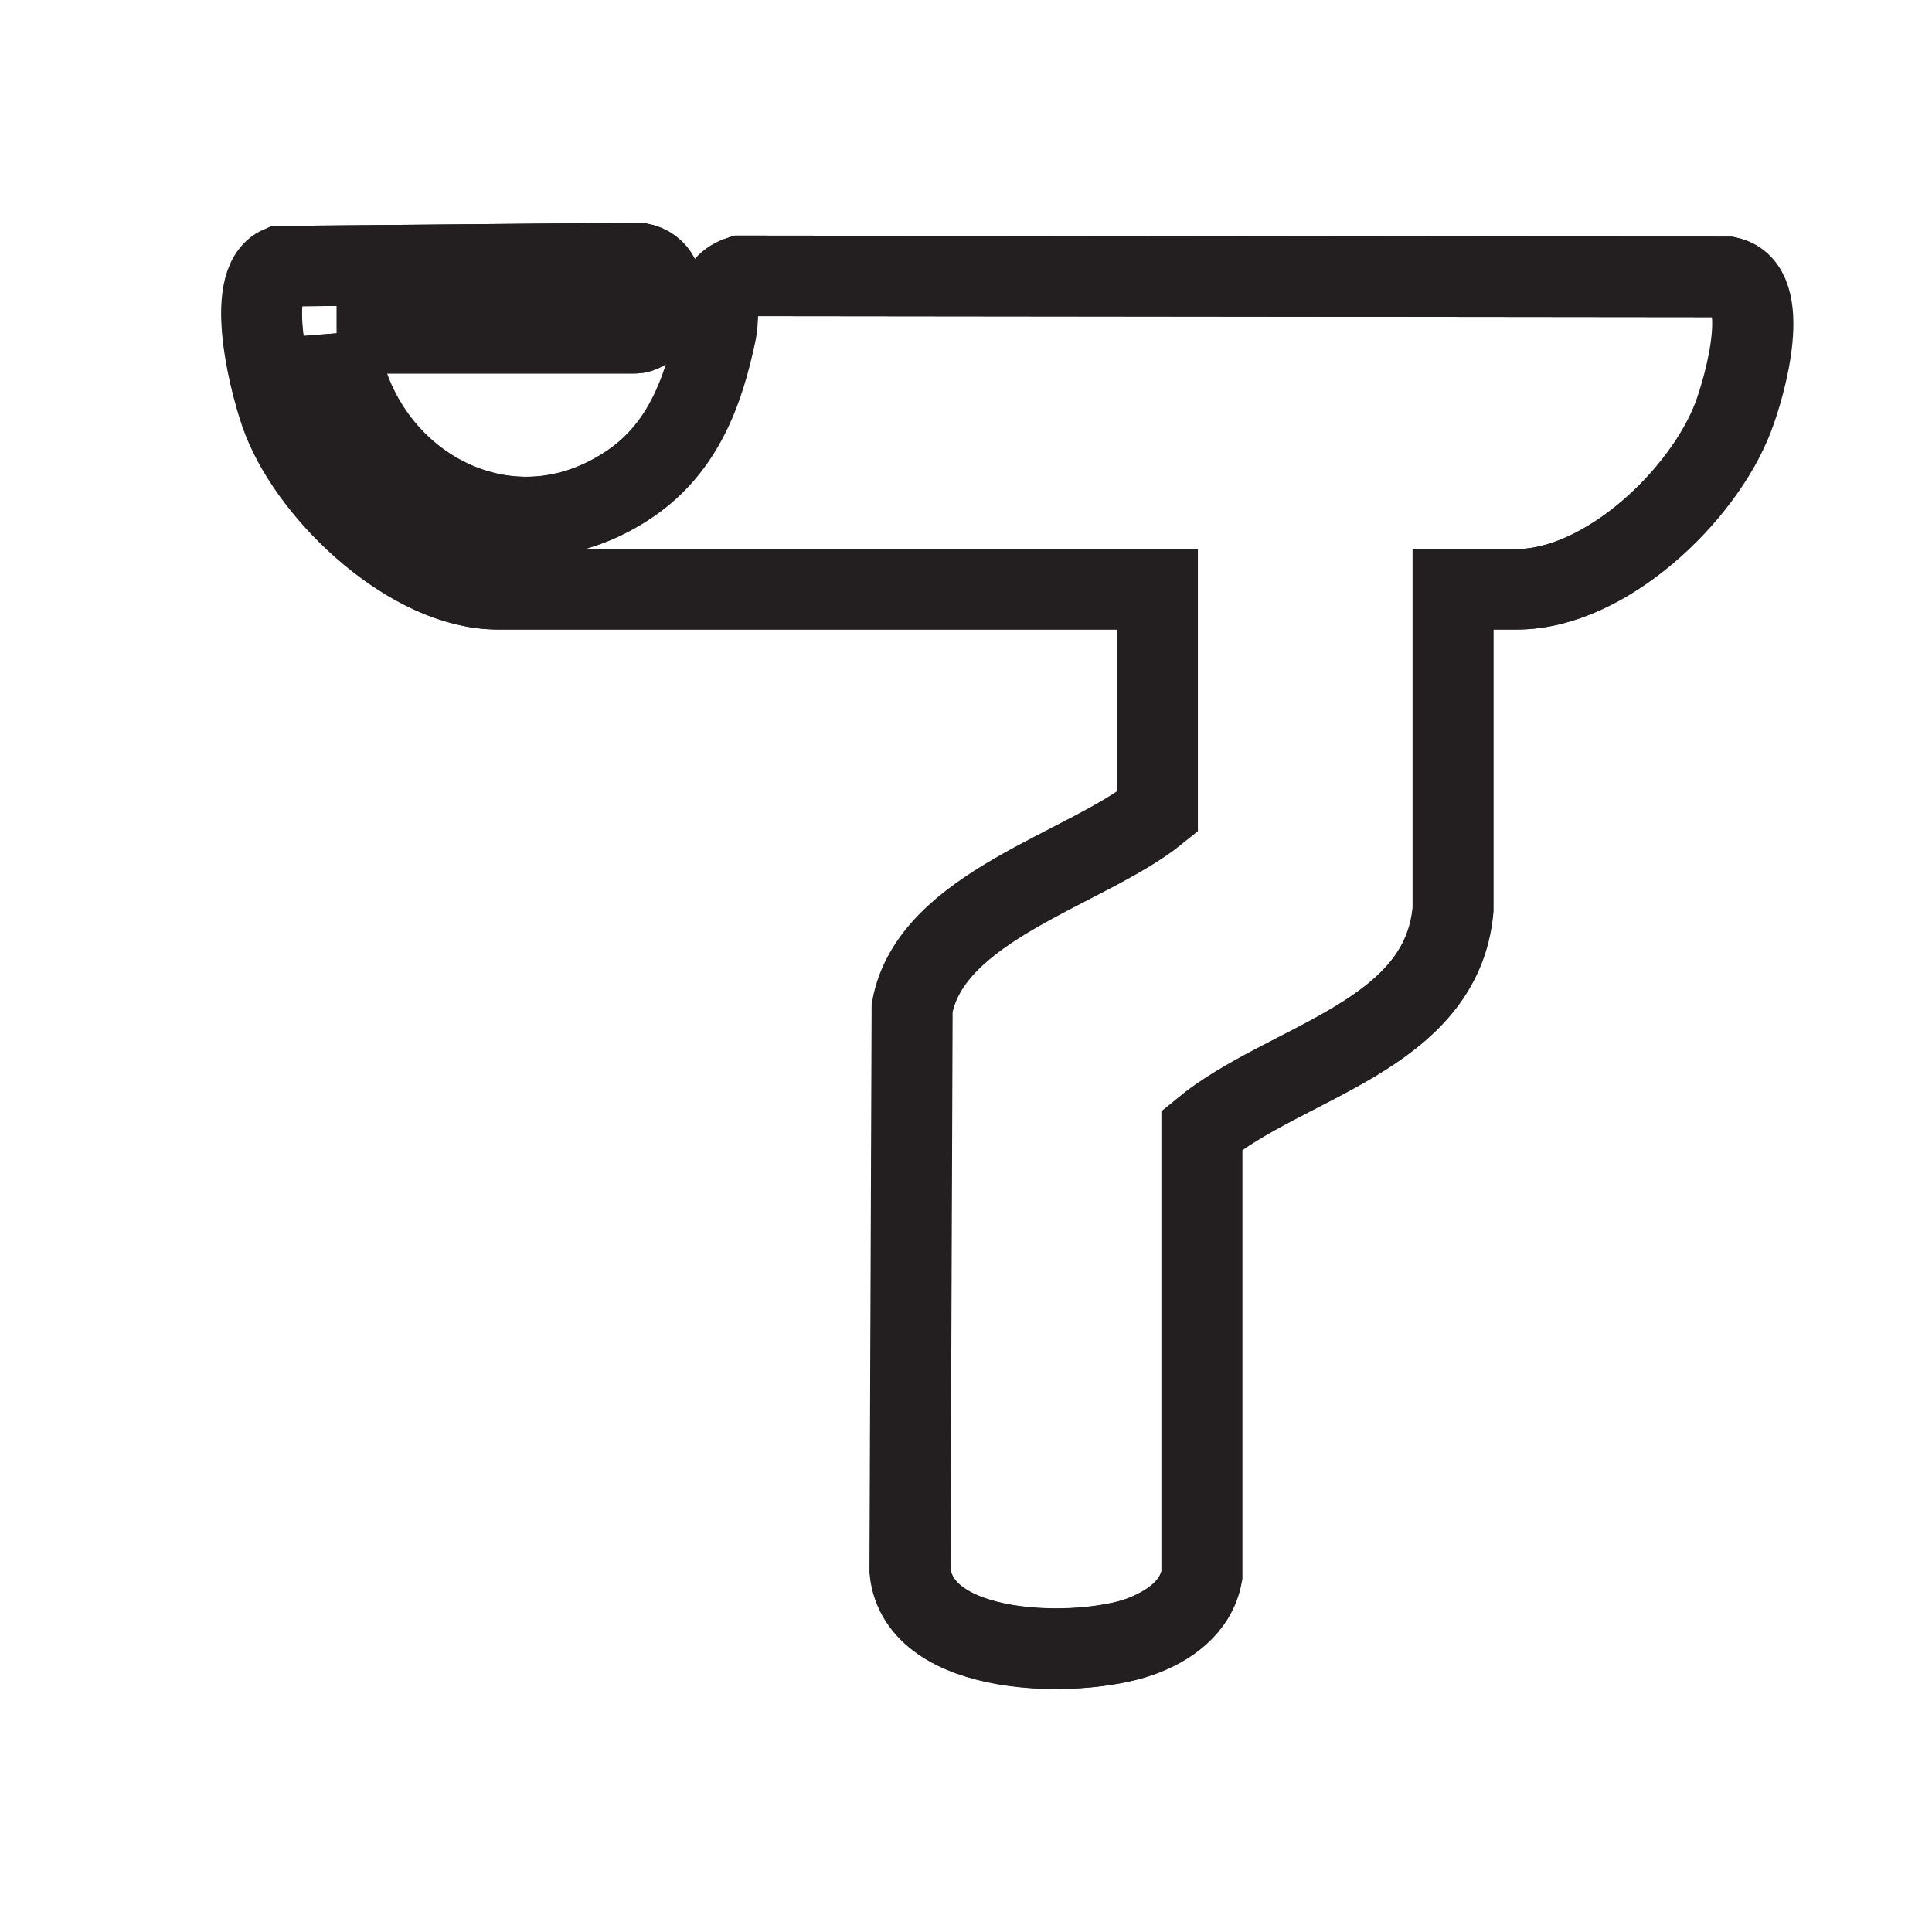 <svg width="36" height="36" viewBox="0 0 36 36" fill="none" xmlns="http://www.w3.org/2000/svg">
<path d="M6.281 6.21H11.831C12.301 6.21 12.661 5.04 11.911 4.9L5.231 4.96C4.531 5.26 5.051 7.27 5.281 7.83C5.841 9.26 7.681 10.98 9.281 10.98H21.571V15.13C20.251 16.2 17.351 16.88 17.001 18.78L16.961 29.27C17.121 30.89 20.091 30.9 21.241 30.5C21.781 30.31 22.291 29.95 22.391 29.35V21.06C23.951 19.77 26.871 19.32 27.081 16.94V10.98H28.271C29.911 10.98 31.741 9.24 32.301 7.77C32.521 7.2 33.051 5.35 32.201 5.16L13.811 5.14C13.261 5.31 13.421 5.77 13.351 6.16C13.111 7.33 12.711 8.4 11.661 9.07C9.301 10.59 6.501 8.84 6.291 6.21H6.281Z" stroke="#231F20" stroke-width="1.5" stroke-miterlimit="10"/>
<path d="M6.281 6.21C6.491 8.84 9.291 10.59 11.651 9.07C12.701 8.4 13.101 7.32 13.341 6.16C13.421 5.77 13.261 5.32 13.801 5.14L32.191 5.16C33.041 5.35 32.501 7.2 32.291 7.77C31.731 9.24 29.911 10.98 28.261 10.98H27.071V16.94C26.871 19.32 23.951 19.77 22.401 21.06V29.35C22.291 29.95 21.771 30.3 21.231 30.5C20.091 30.91 17.111 30.89 16.951 29.27L16.991 18.78C17.341 16.88 20.231 16.2 21.561 15.13V10.98H9.271C7.671 10.98 5.831 9.26 5.271 7.83C5.051 7.27 4.521 5.26 5.221 4.96L11.901 4.9C12.651 5.04 12.291 6.21 11.821 6.21H6.271H6.281Z" stroke="#231F20" stroke-width="1.5" stroke-miterlimit="10"/>
</svg>
